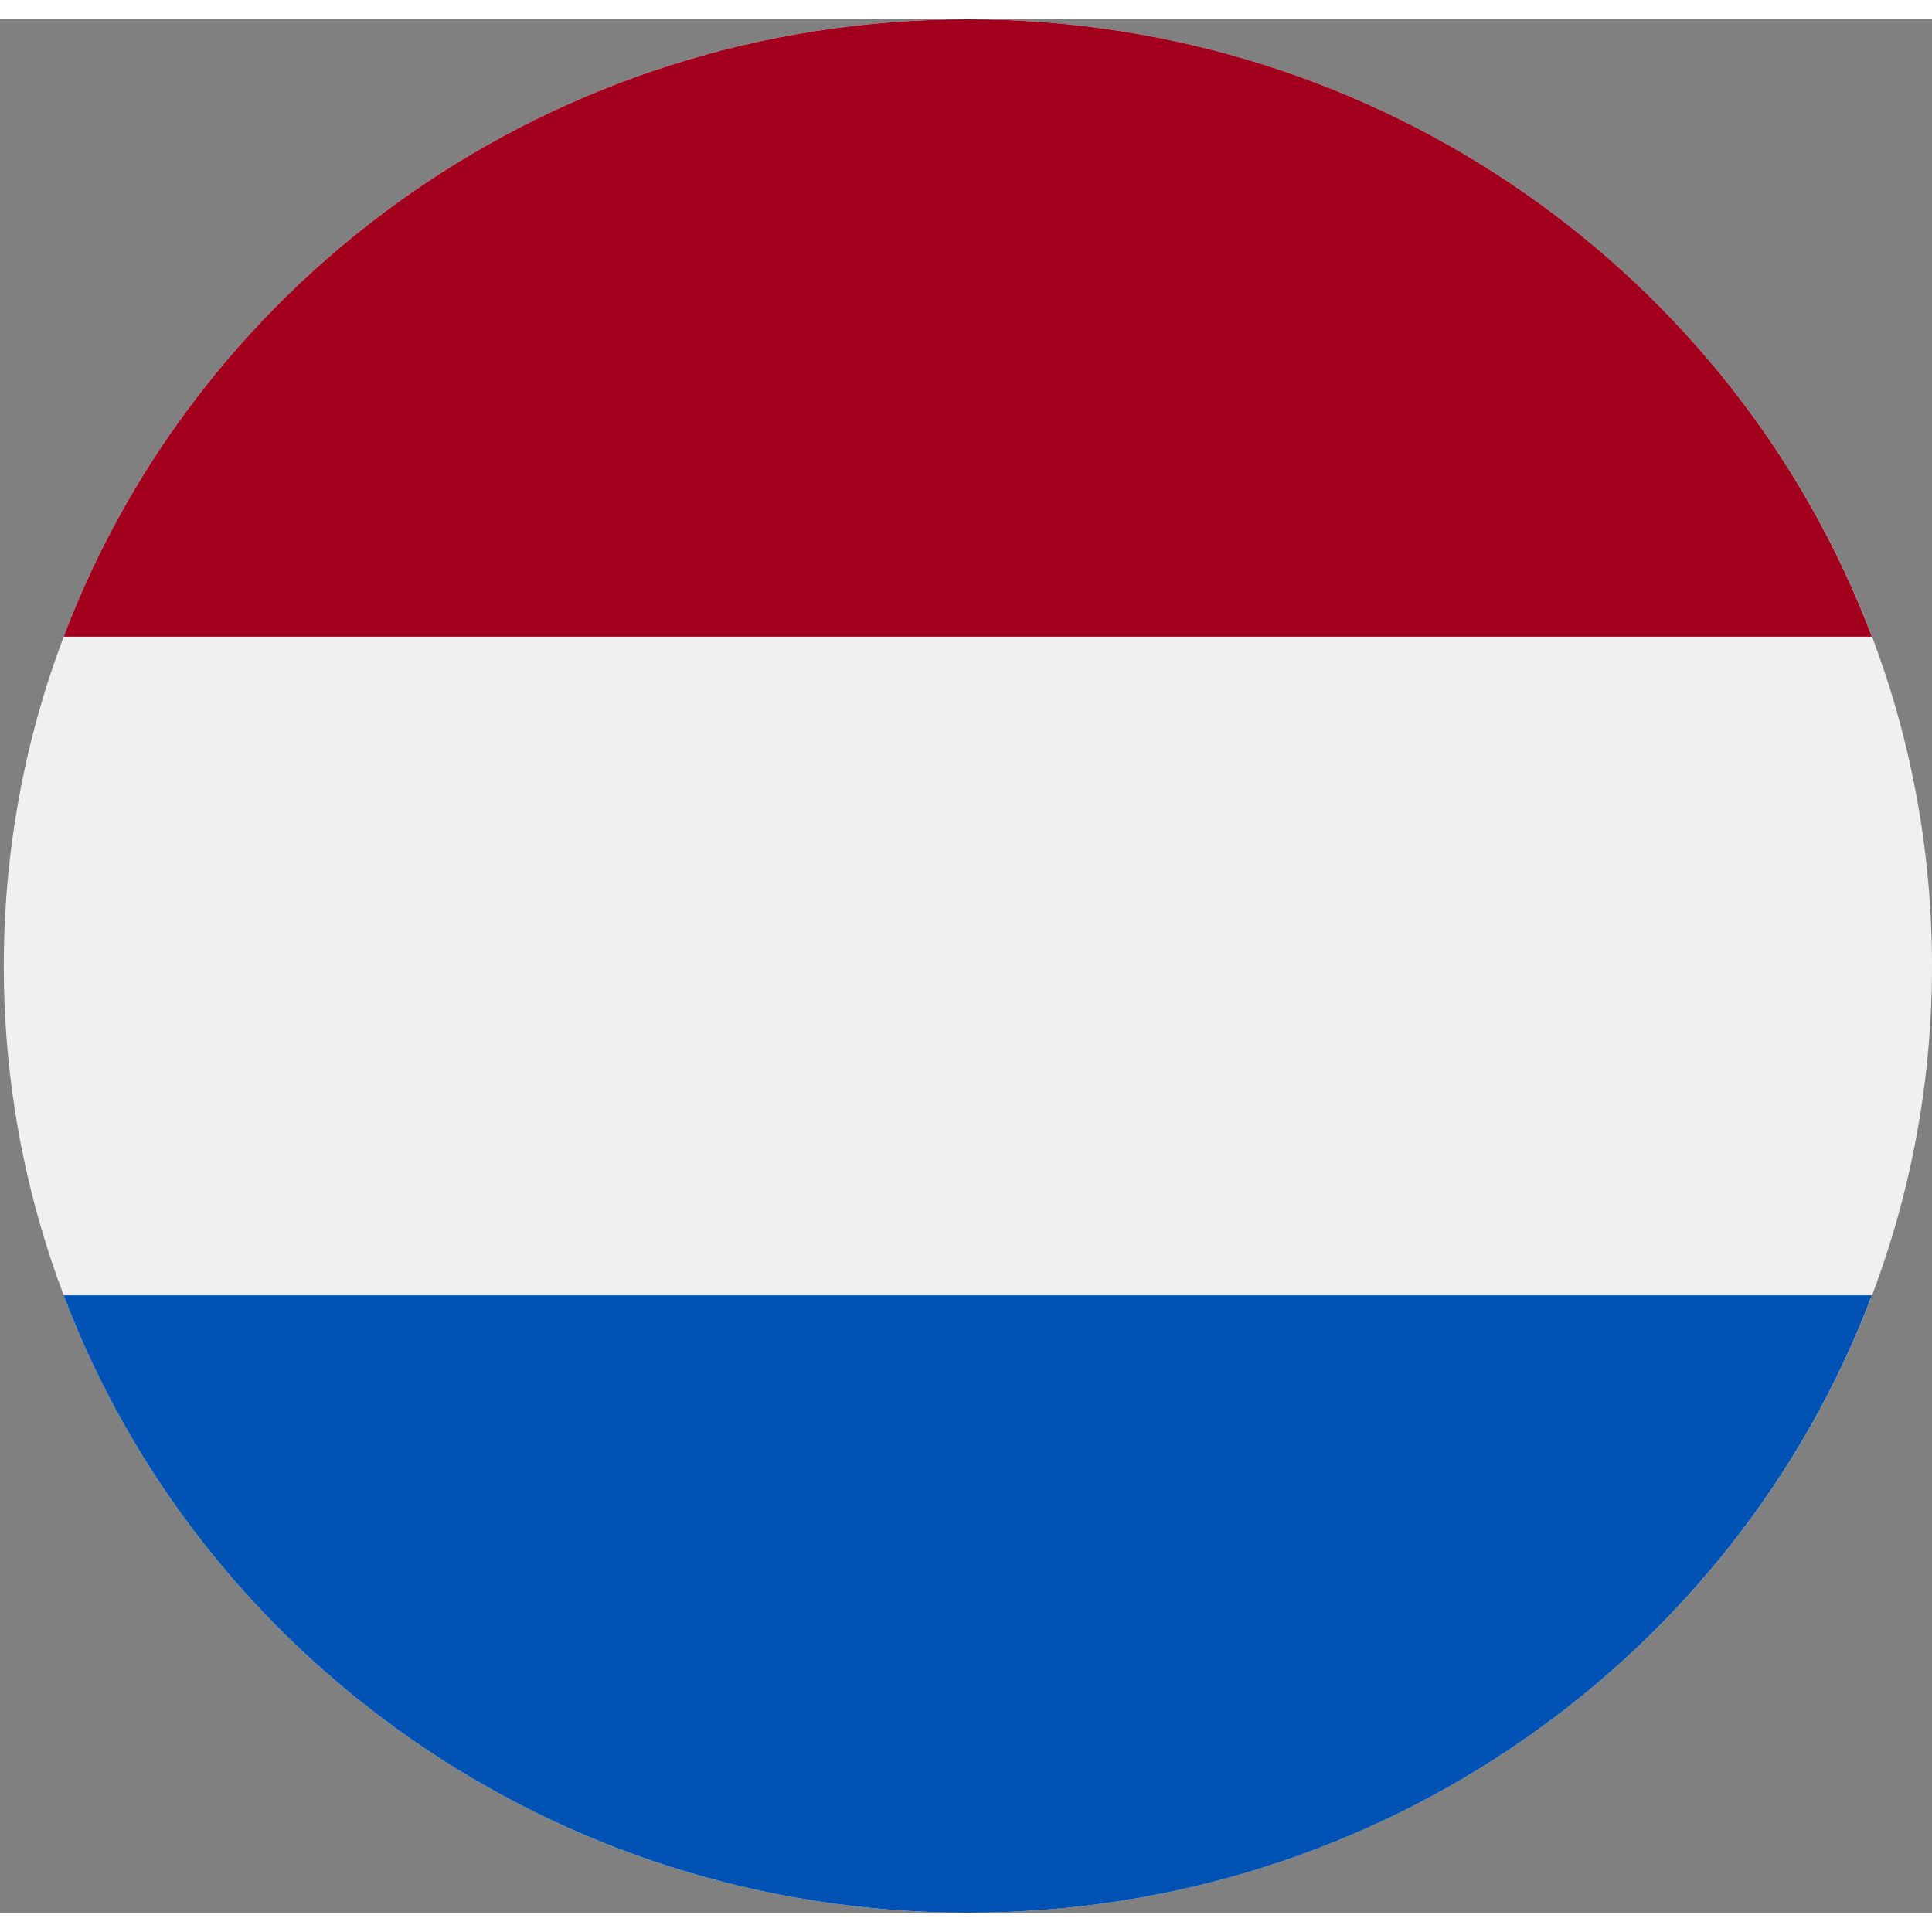 <?xml version="1.0" encoding="UTF-8"?>
<svg xmlns="http://www.w3.org/2000/svg" xmlns:xlink="http://www.w3.org/1999/xlink" width="50px" height="50px" viewBox="0 0 50 49" version="1.1">
<rect x="0" y="0" width="50" height="49" fill="#808080" stroke="none"/>
<defs>
<clipPath id="clip1">
  <path d="M 0.098 0 L 50 0 L 50 49 L 0.098 49 Z M 0.098 0 "/>
</clipPath>
</defs>
<g id="surface1">
<g clip-path="url(#clip1)" clip-rule="nonzero">
<path style=" stroke:none;fill-rule:nonzero;fill:rgb(94.118%,94.118%,94.118%);fill-opacity:1;" d="M 25.047 49 C 38.828 49 50 38.031 50 24.5 C 50 10.969 38.828 0 25.047 0 C 11.266 0 0.098 10.969 0.098 24.5 C 0.098 38.031 11.266 49 25.047 49 Z M 25.047 49 "/>
</g>
<path style=" stroke:none;fill-rule:nonzero;fill:rgb(63.529%,0%,11.373%);fill-opacity:1;" d="M 25.047 0 C 14.32 0 5.172 6.648 1.648 15.977 L 48.445 15.977 C 44.922 6.648 35.777 0 25.047 0 Z M 25.047 0 "/>
<path style=" stroke:none;fill-rule:nonzero;fill:rgb(0%,32.157%,70.588%);fill-opacity:1;" d="M 25.047 49 C 35.777 49 44.922 42.352 48.445 33.023 L 1.648 33.023 C 5.172 42.352 14.32 49 25.047 49 Z M 25.047 49 "/>
</g>
</svg>

